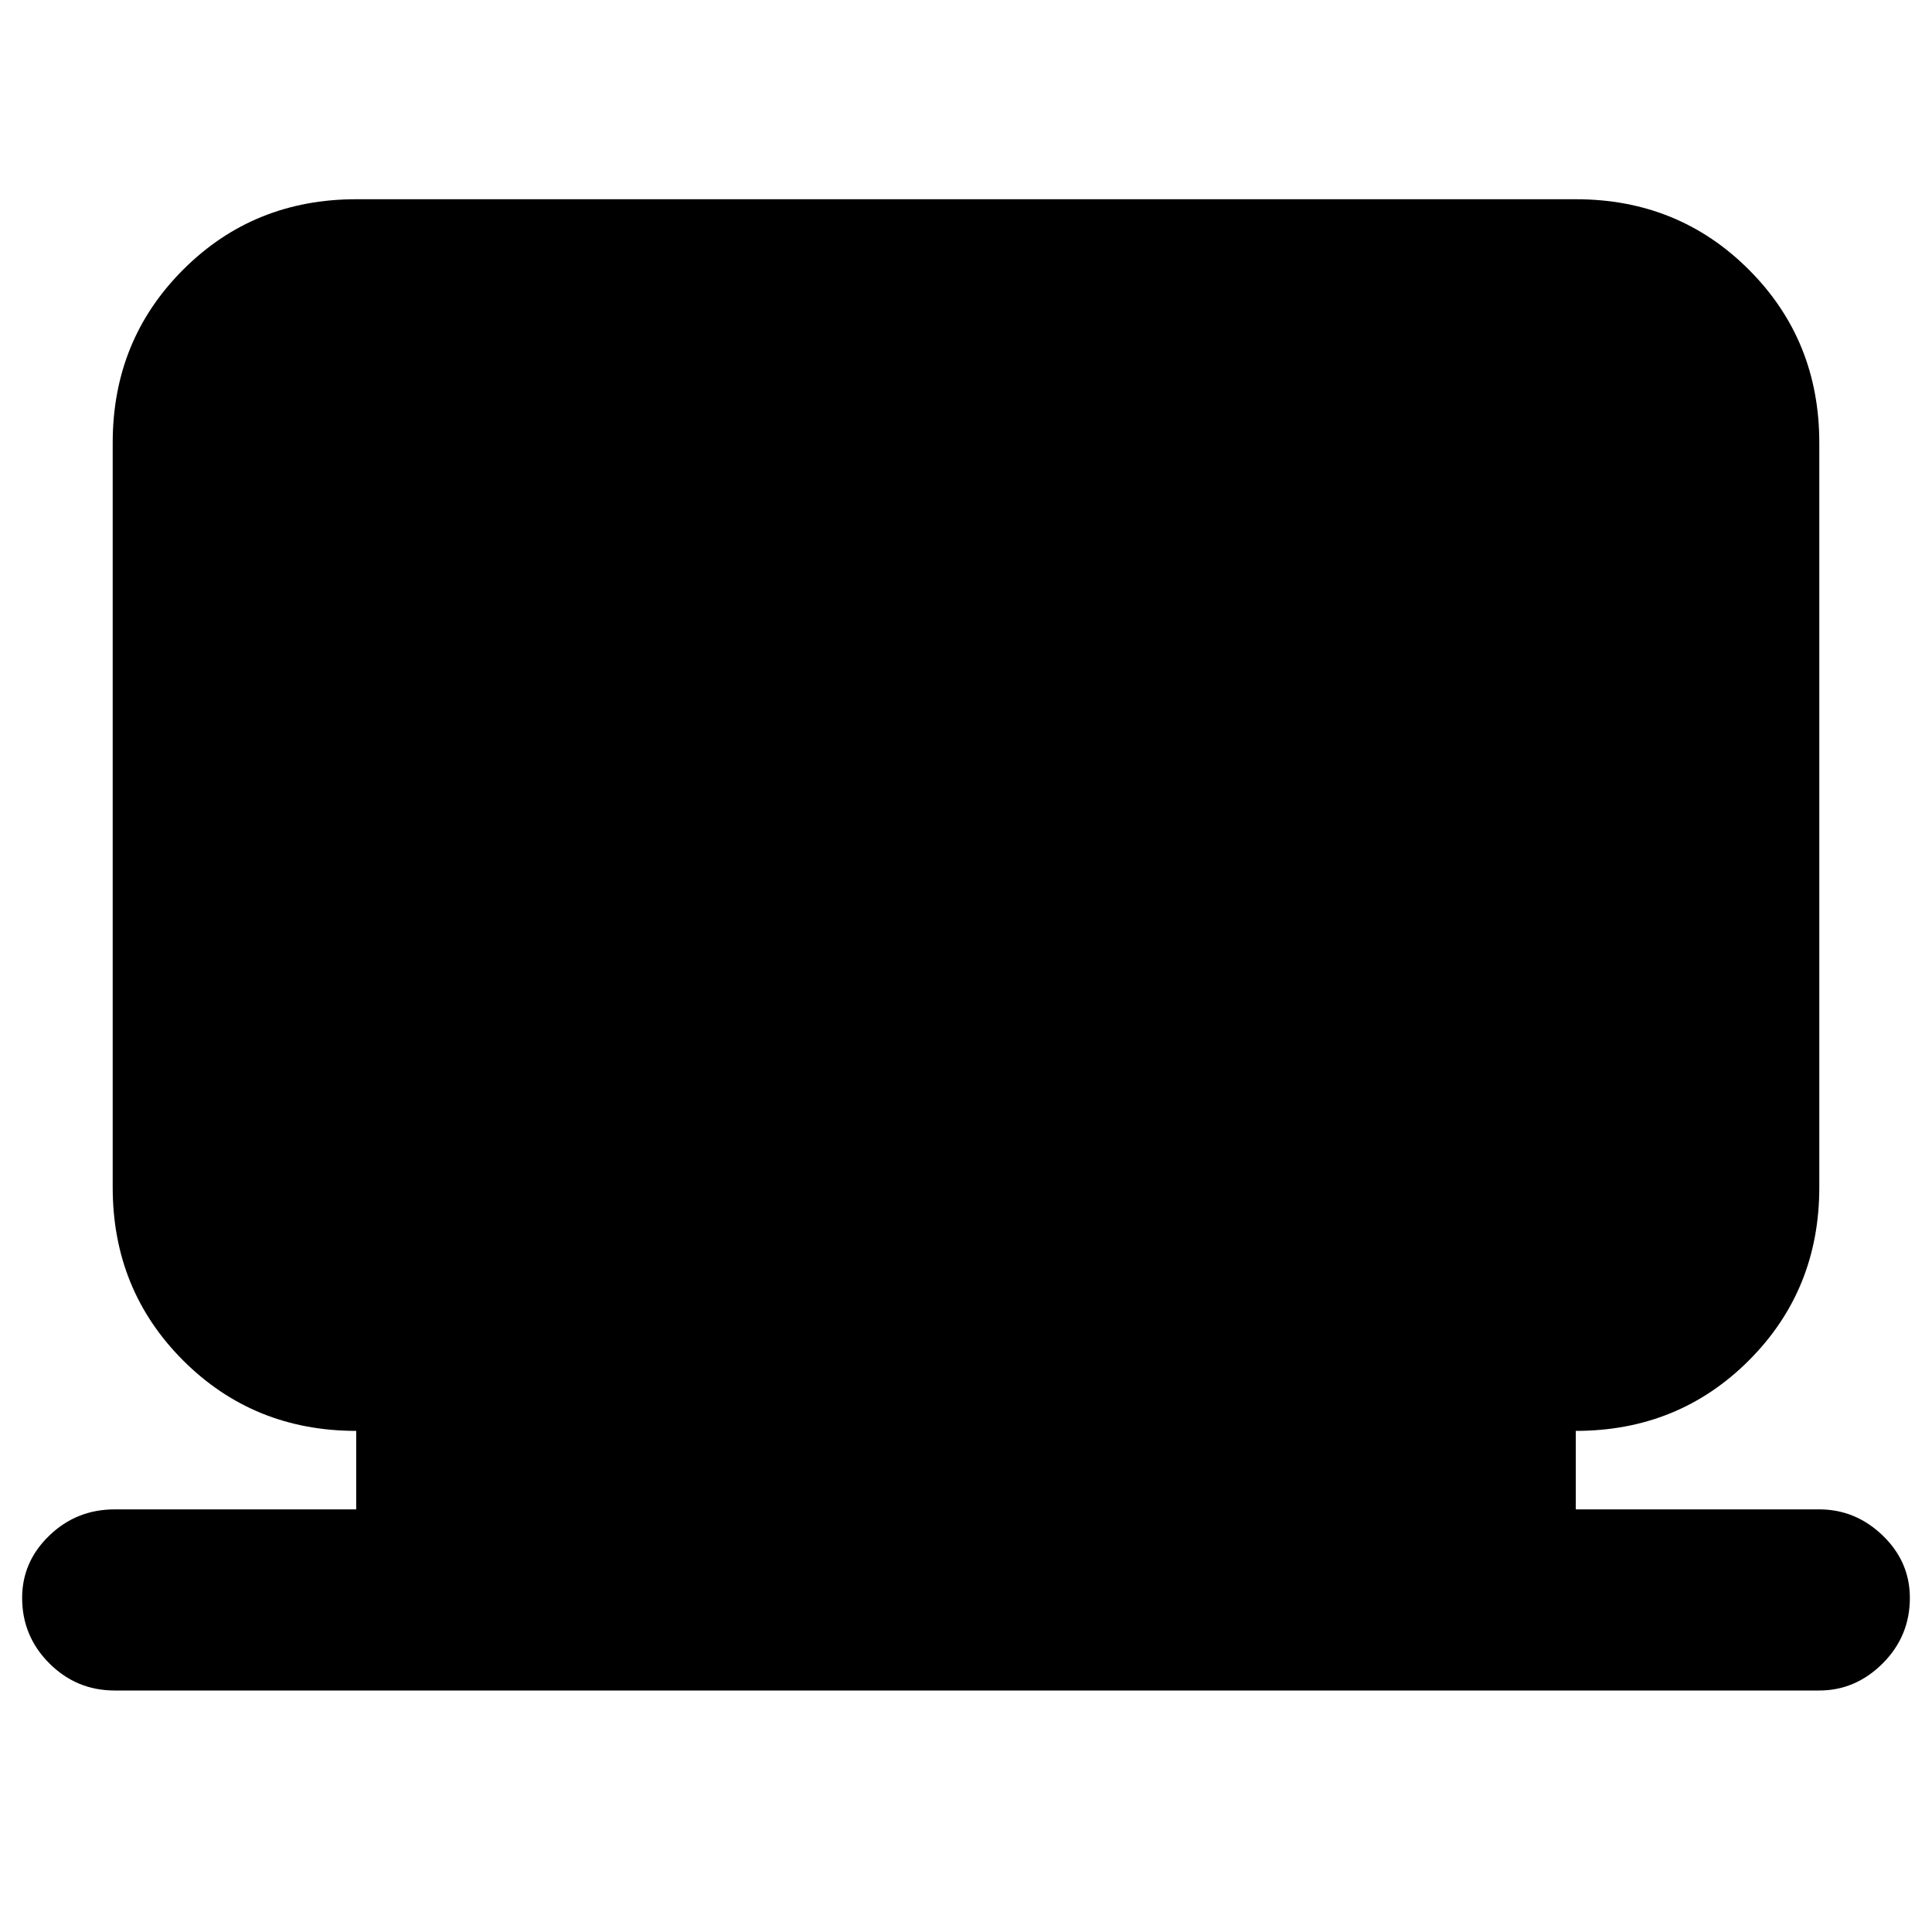 <svg xmlns="http://www.w3.org/2000/svg" height="24" width="24"><path d="M1.425 21Q0.95 21 0.613 20.663Q0.275 20.325 0.275 19.85Q0.275 19.4 0.613 19.075Q0.95 18.75 1.425 18.75H4.425V17.775Q3.15 17.775 2.275 16.9Q1.4 16.025 1.4 14.75V5.5Q1.4 4.225 2.275 3.35Q3.15 2.475 4.425 2.475H19.575Q20.85 2.475 21.725 3.35Q22.6 4.225 22.6 5.5V14.75Q22.6 16.025 21.725 16.9Q20.85 17.775 19.575 17.775V18.75H22.6Q23.05 18.75 23.388 19.075Q23.725 19.4 23.725 19.85Q23.725 20.325 23.388 20.663Q23.05 21 22.6 21Z"/></svg>